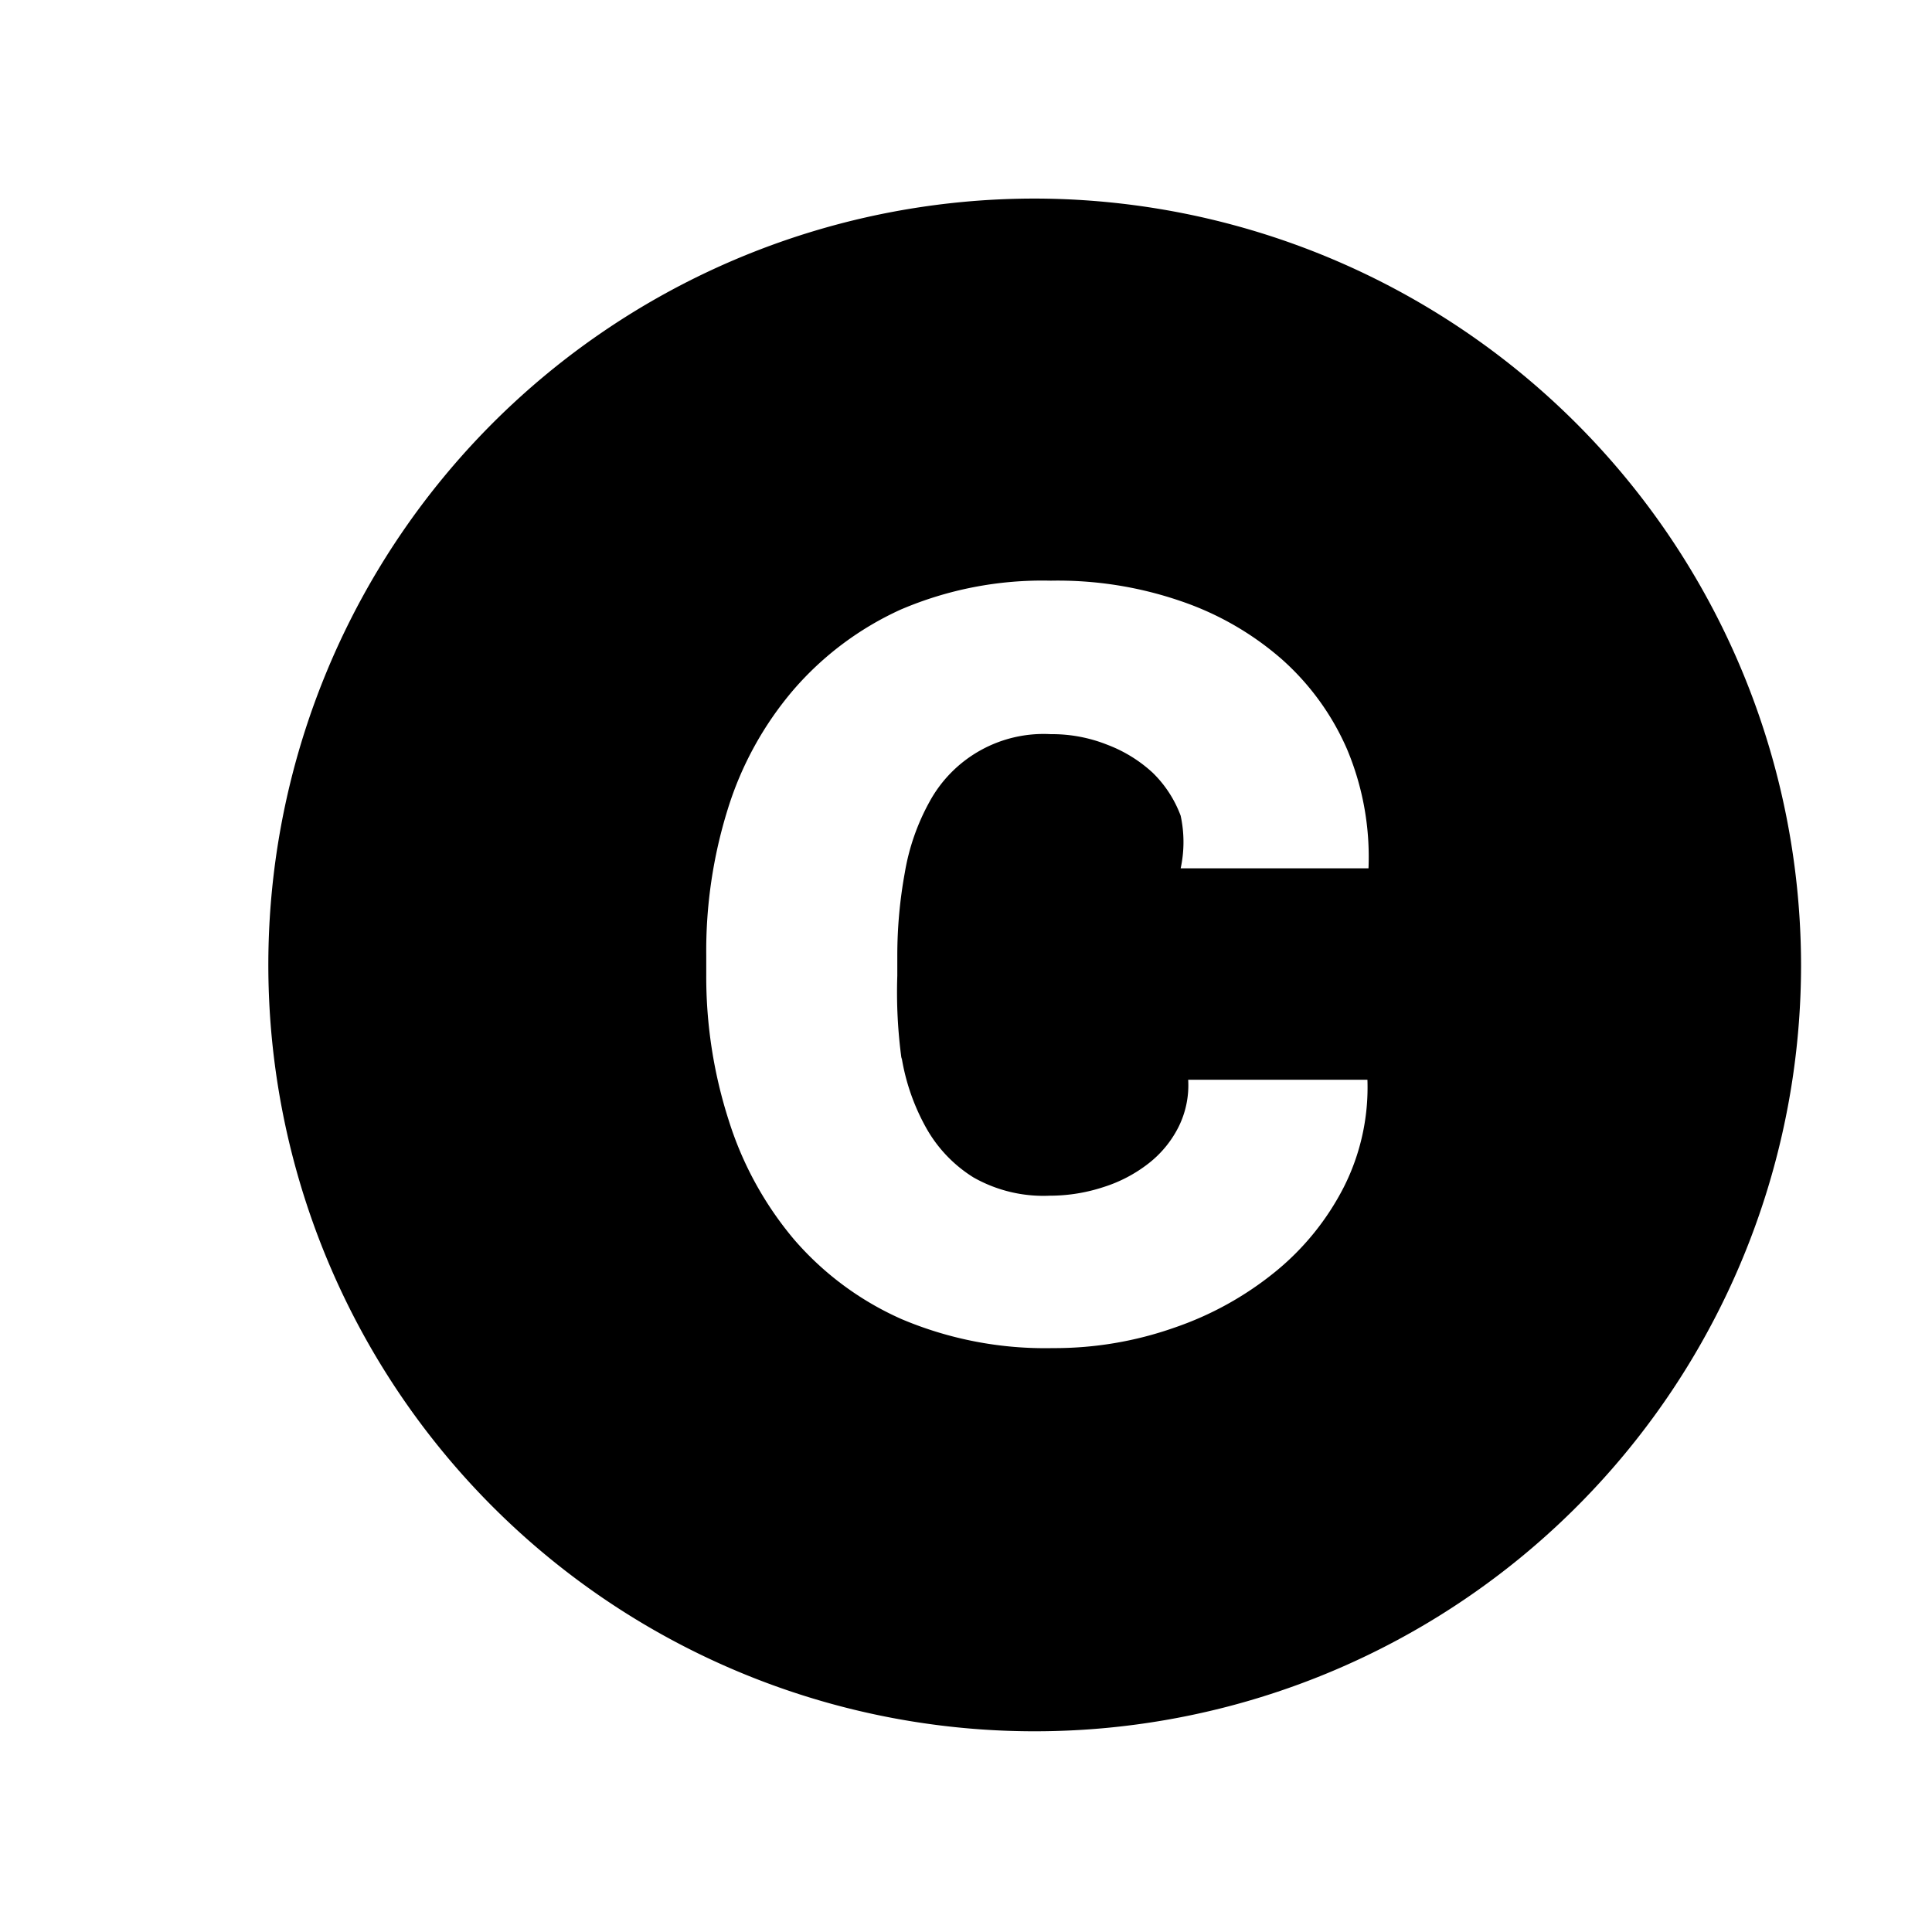 <svg xmlns="http://www.w3.org/2000/svg" viewBox="0 0 18 18"><defs><style>.cls-2{fill:none;stroke-miterlimit:10;stroke-width:0.8px;}</style></defs><path d="M9.64,1.85A7.14,7.14,0,1,0,16.78,9,7.15,7.15,0,0,0,9.64,1.85Zm-1.24,8a2,2,0,0,0,.23.66,1.28,1.28,0,0,0,.44.46,1.32,1.32,0,0,0,.71.17,1.6,1.6,0,0,0,.5-.08,1.33,1.33,0,0,0,.42-.22,1,1,0,0,0,.28-.34.87.87,0,0,0,.09-.44h1.67a2.06,2.06,0,0,1-.22,1,2.46,2.46,0,0,1-.64.79,3.05,3.05,0,0,1-.94.52,3.36,3.36,0,0,1-1.13.19,3.43,3.43,0,0,1-1.41-.27,2.84,2.84,0,0,1-1-.74,3.21,3.21,0,0,1-.61-1.11,4.37,4.37,0,0,1-.21-1.36V8.9a4.43,4.43,0,0,1,.2-1.36,3.14,3.14,0,0,1,.61-1.11,2.91,2.91,0,0,1,1-.75,3.35,3.35,0,0,1,1.4-.27A3.52,3.52,0,0,1,11,5.6a2.79,2.79,0,0,1,.94.54,2.4,2.4,0,0,1,.61.84,2.59,2.59,0,0,1,.2,1.11H11A1.16,1.16,0,0,0,11,7.6a1.09,1.09,0,0,0-.26-.4,1.3,1.3,0,0,0-.42-.26,1.39,1.39,0,0,0-.53-.1,1.21,1.21,0,0,0-1.13.63,2.07,2.07,0,0,0-.23.66,4.29,4.29,0,0,0-.07.77v.19A4.6,4.6,0,0,0,8.4,9.87Z"/><path class="cls-2" d="M9.64,17.41a8.42,8.42,0,0,0,7-3.71M12.68,1.14a8.37,8.37,0,0,0-3-.57h0A8.43,8.43,0,0,0,1.22,9"/></svg>
